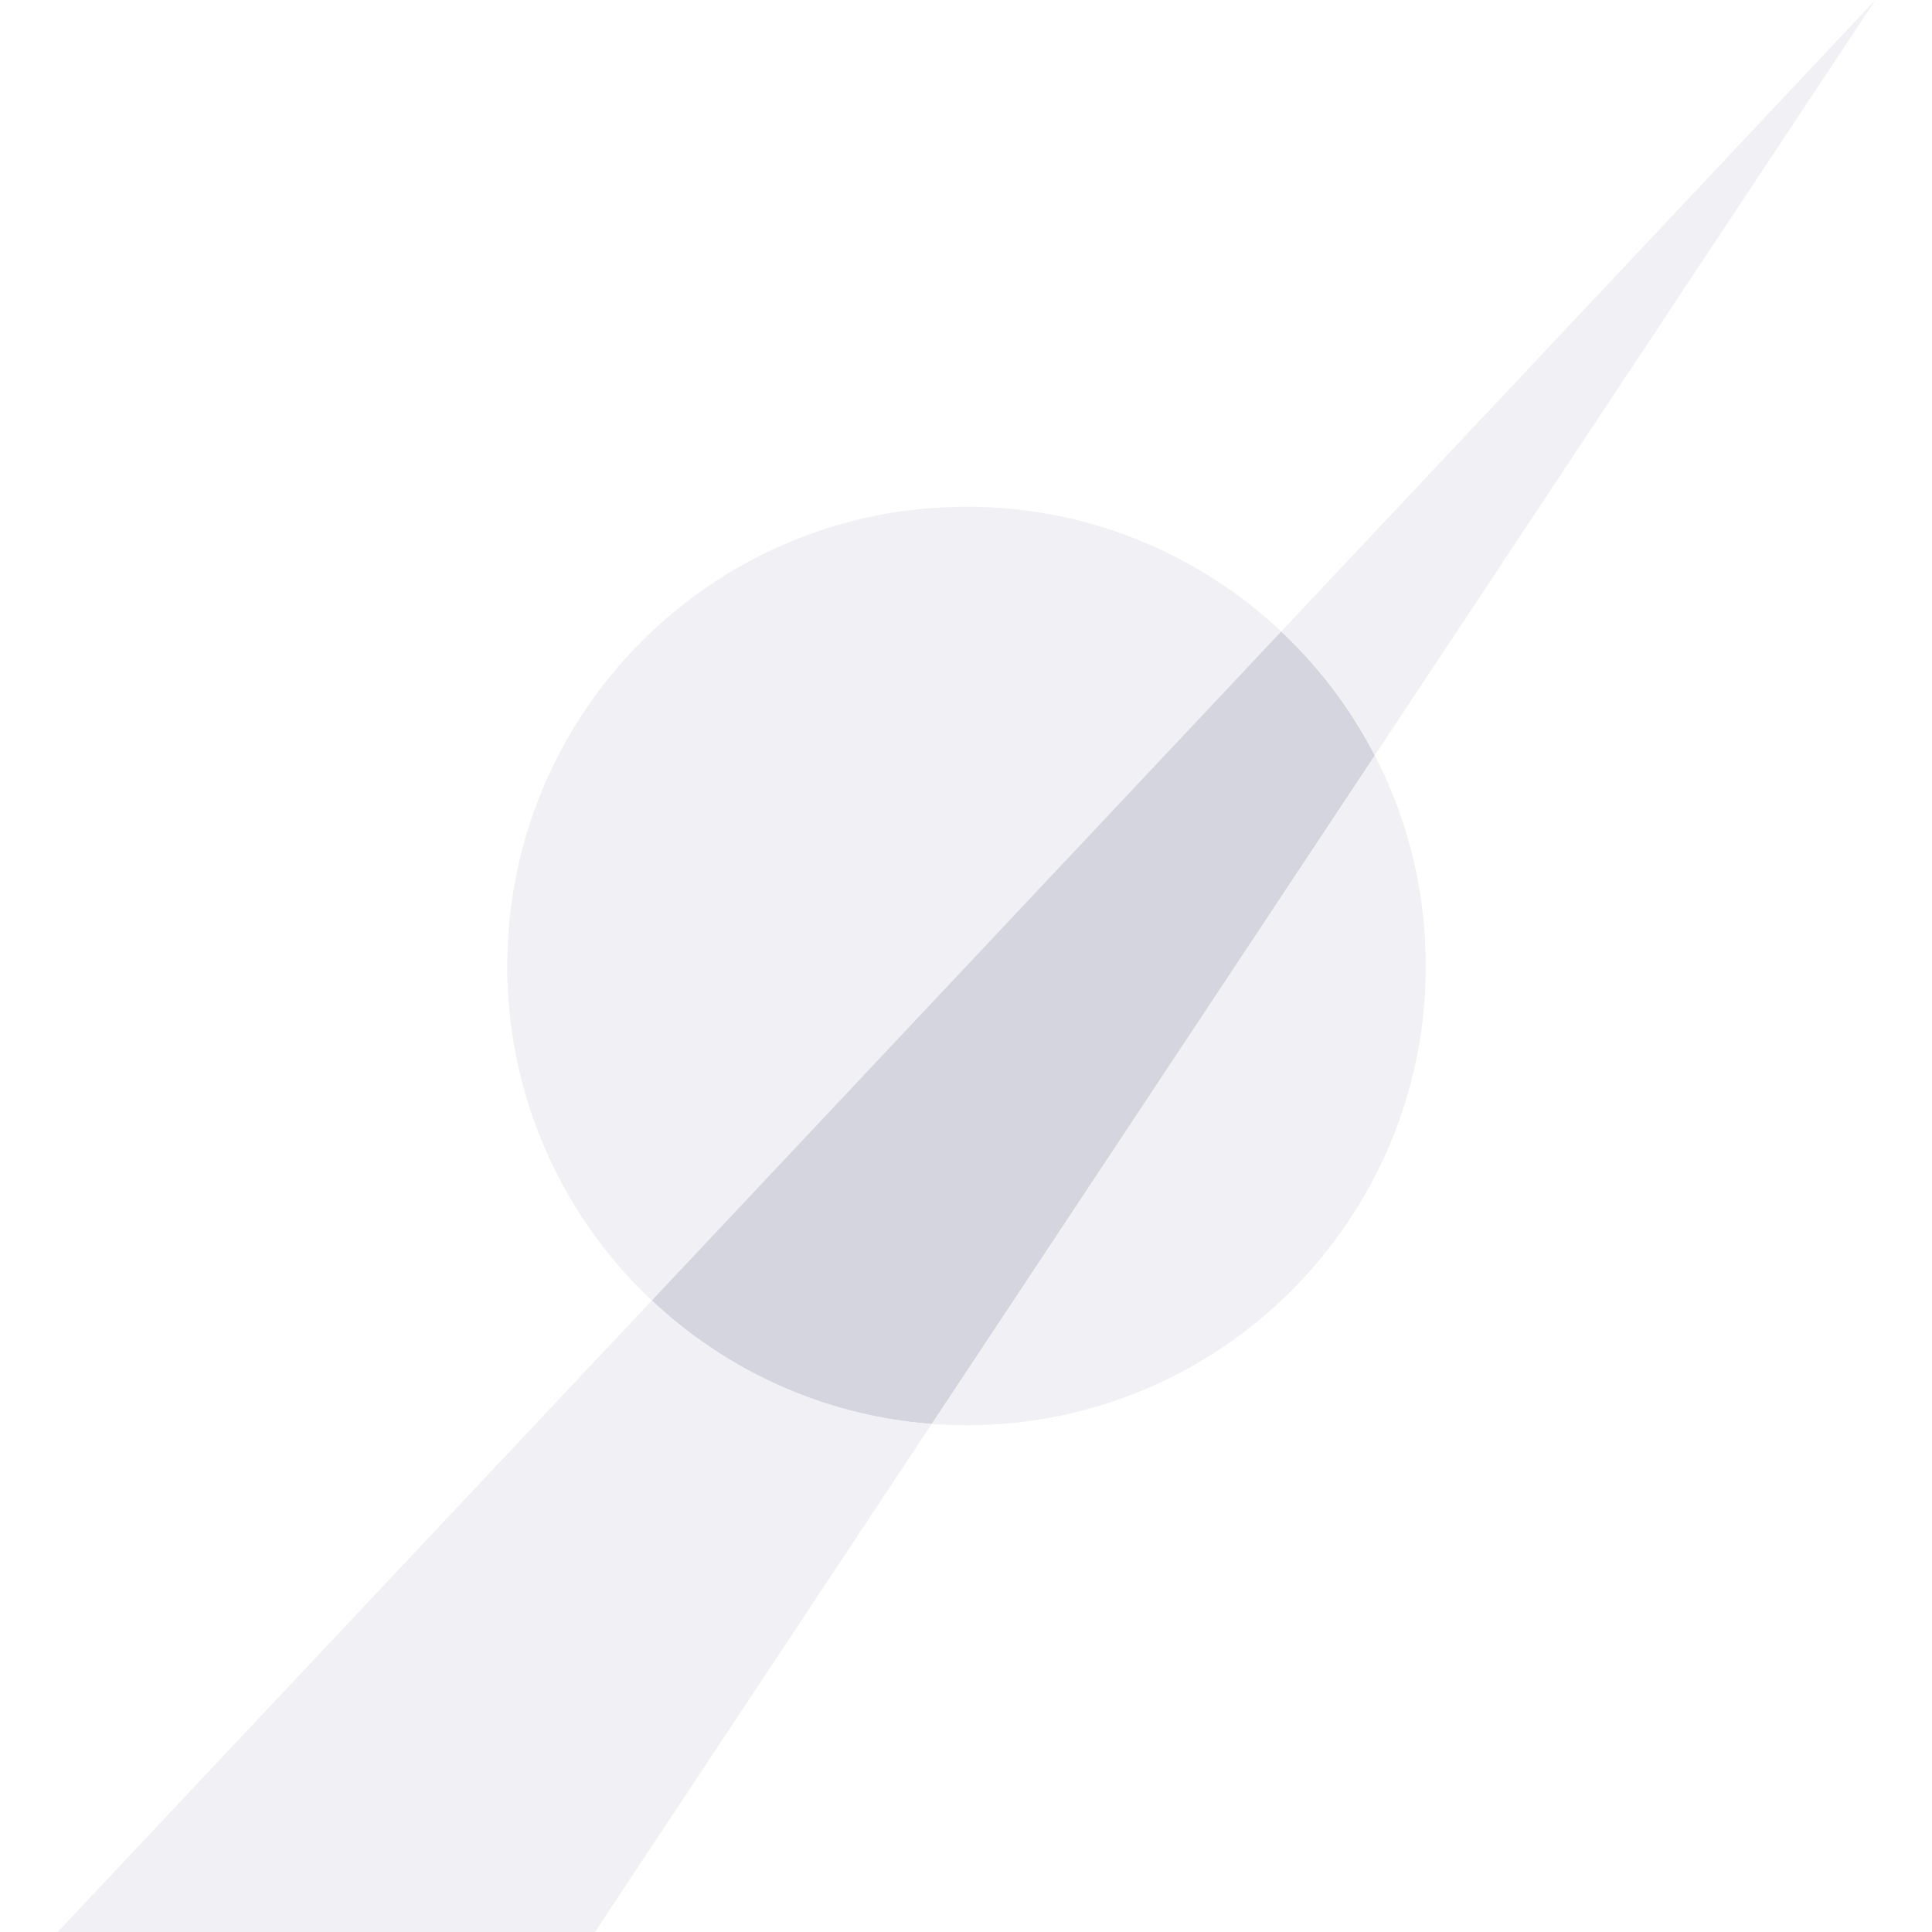 <?xml version="1.0" encoding="utf-8"?>
<svg width="1000px" height="1000px" viewBox="0 0 1000 1000" version="1.1" xmlns:xlink="http://www.w3.org/1999/xlink" xmlns="http://www.w3.org/2000/svg">
  <defs>
    <filter filterUnits="userSpaceOnUse" color-interpolation-filters="sRGB" id="filter_1">
      <feFlood flood-opacity="0" result="BackgroundImageFix" />
      <feColorMatrix in="SourceAlpha" type="matrix" values="0 0 0 0 0 0 0 0 0 0 0 0 0 0 0 0 0 0 127 0" />
      <feOffset dx="0" dy="0" />
      <feGaussianBlur stdDeviation="5" />
      <feColorMatrix type="matrix" values="0 0 0 0 0.941 0 0 0 0 0.941 0 0 0 0 0.961 0 0 0 0.678 0" />
      <feBlend mode="normal" in2="BackgroundImageFix" result="effect0_dropShadow" />
      <feBlend mode="normal" in="SourceGraphic" in2="effect0_dropShadow" result="shape" />
    </filter>
    <path d="M0 237.704C0 106.424 106.424 0 237.704 0C368.984 0 475.407 106.424 475.407 237.704C475.407 368.984 368.984 475.408 237.704 475.408C106.424 475.408 0 368.984 0 237.704Z" id="path_1" />
    <rect width="1000" height="1000" id="artboard_1" />
    <clipPath id="clip_1">
      <use xlink:href="#artboard_1" clip-rule="evenodd" />
    </clipPath>
    <clipPath id="mask_1">
      <use xlink:href="#path_1" />
    </clipPath>
  </defs>
  <g id="astro-dark" clip-path="url(#clip_1)">
    <use xlink:href="#artboard_1" stroke="none" fill="#000000" fill-opacity="0" />
    <g id="Groupes" transform="translate(29.876 0)" artboard="027ec42f-2279-49ea-ae1d-8b9272ed4406">
      <path d="M0 1000L278.052 1000L940.806 0L0 1000Z" id="Vecteur" fill="#F0F0F5" fill-rule="evenodd" stroke="none" />
      <g id="Vecteur-2-Masquer" transform="translate(232.699 262.296)">
        <path d="M0 237.704C0 106.424 106.424 0 237.704 0C368.984 0 475.407 106.424 475.407 237.704C475.407 368.984 368.984 475.408 237.704 475.408C106.424 475.408 0 368.984 0 237.704Z" id="Masquer" fill="#F0F0F5" fill-rule="evenodd" stroke="none" />
        <g clip-path="url(#mask_1)">
          <path d="M-232.699 737.704L45.353 737.704L708.107 -262.297L-232.699 737.704Z" id="Vecteur-2" fill="#D5D5E0" fill-rule="evenodd" stroke="none" filter="url(#filter_1)" />
        </g>
      </g>
    </g>
  </g>
</svg>